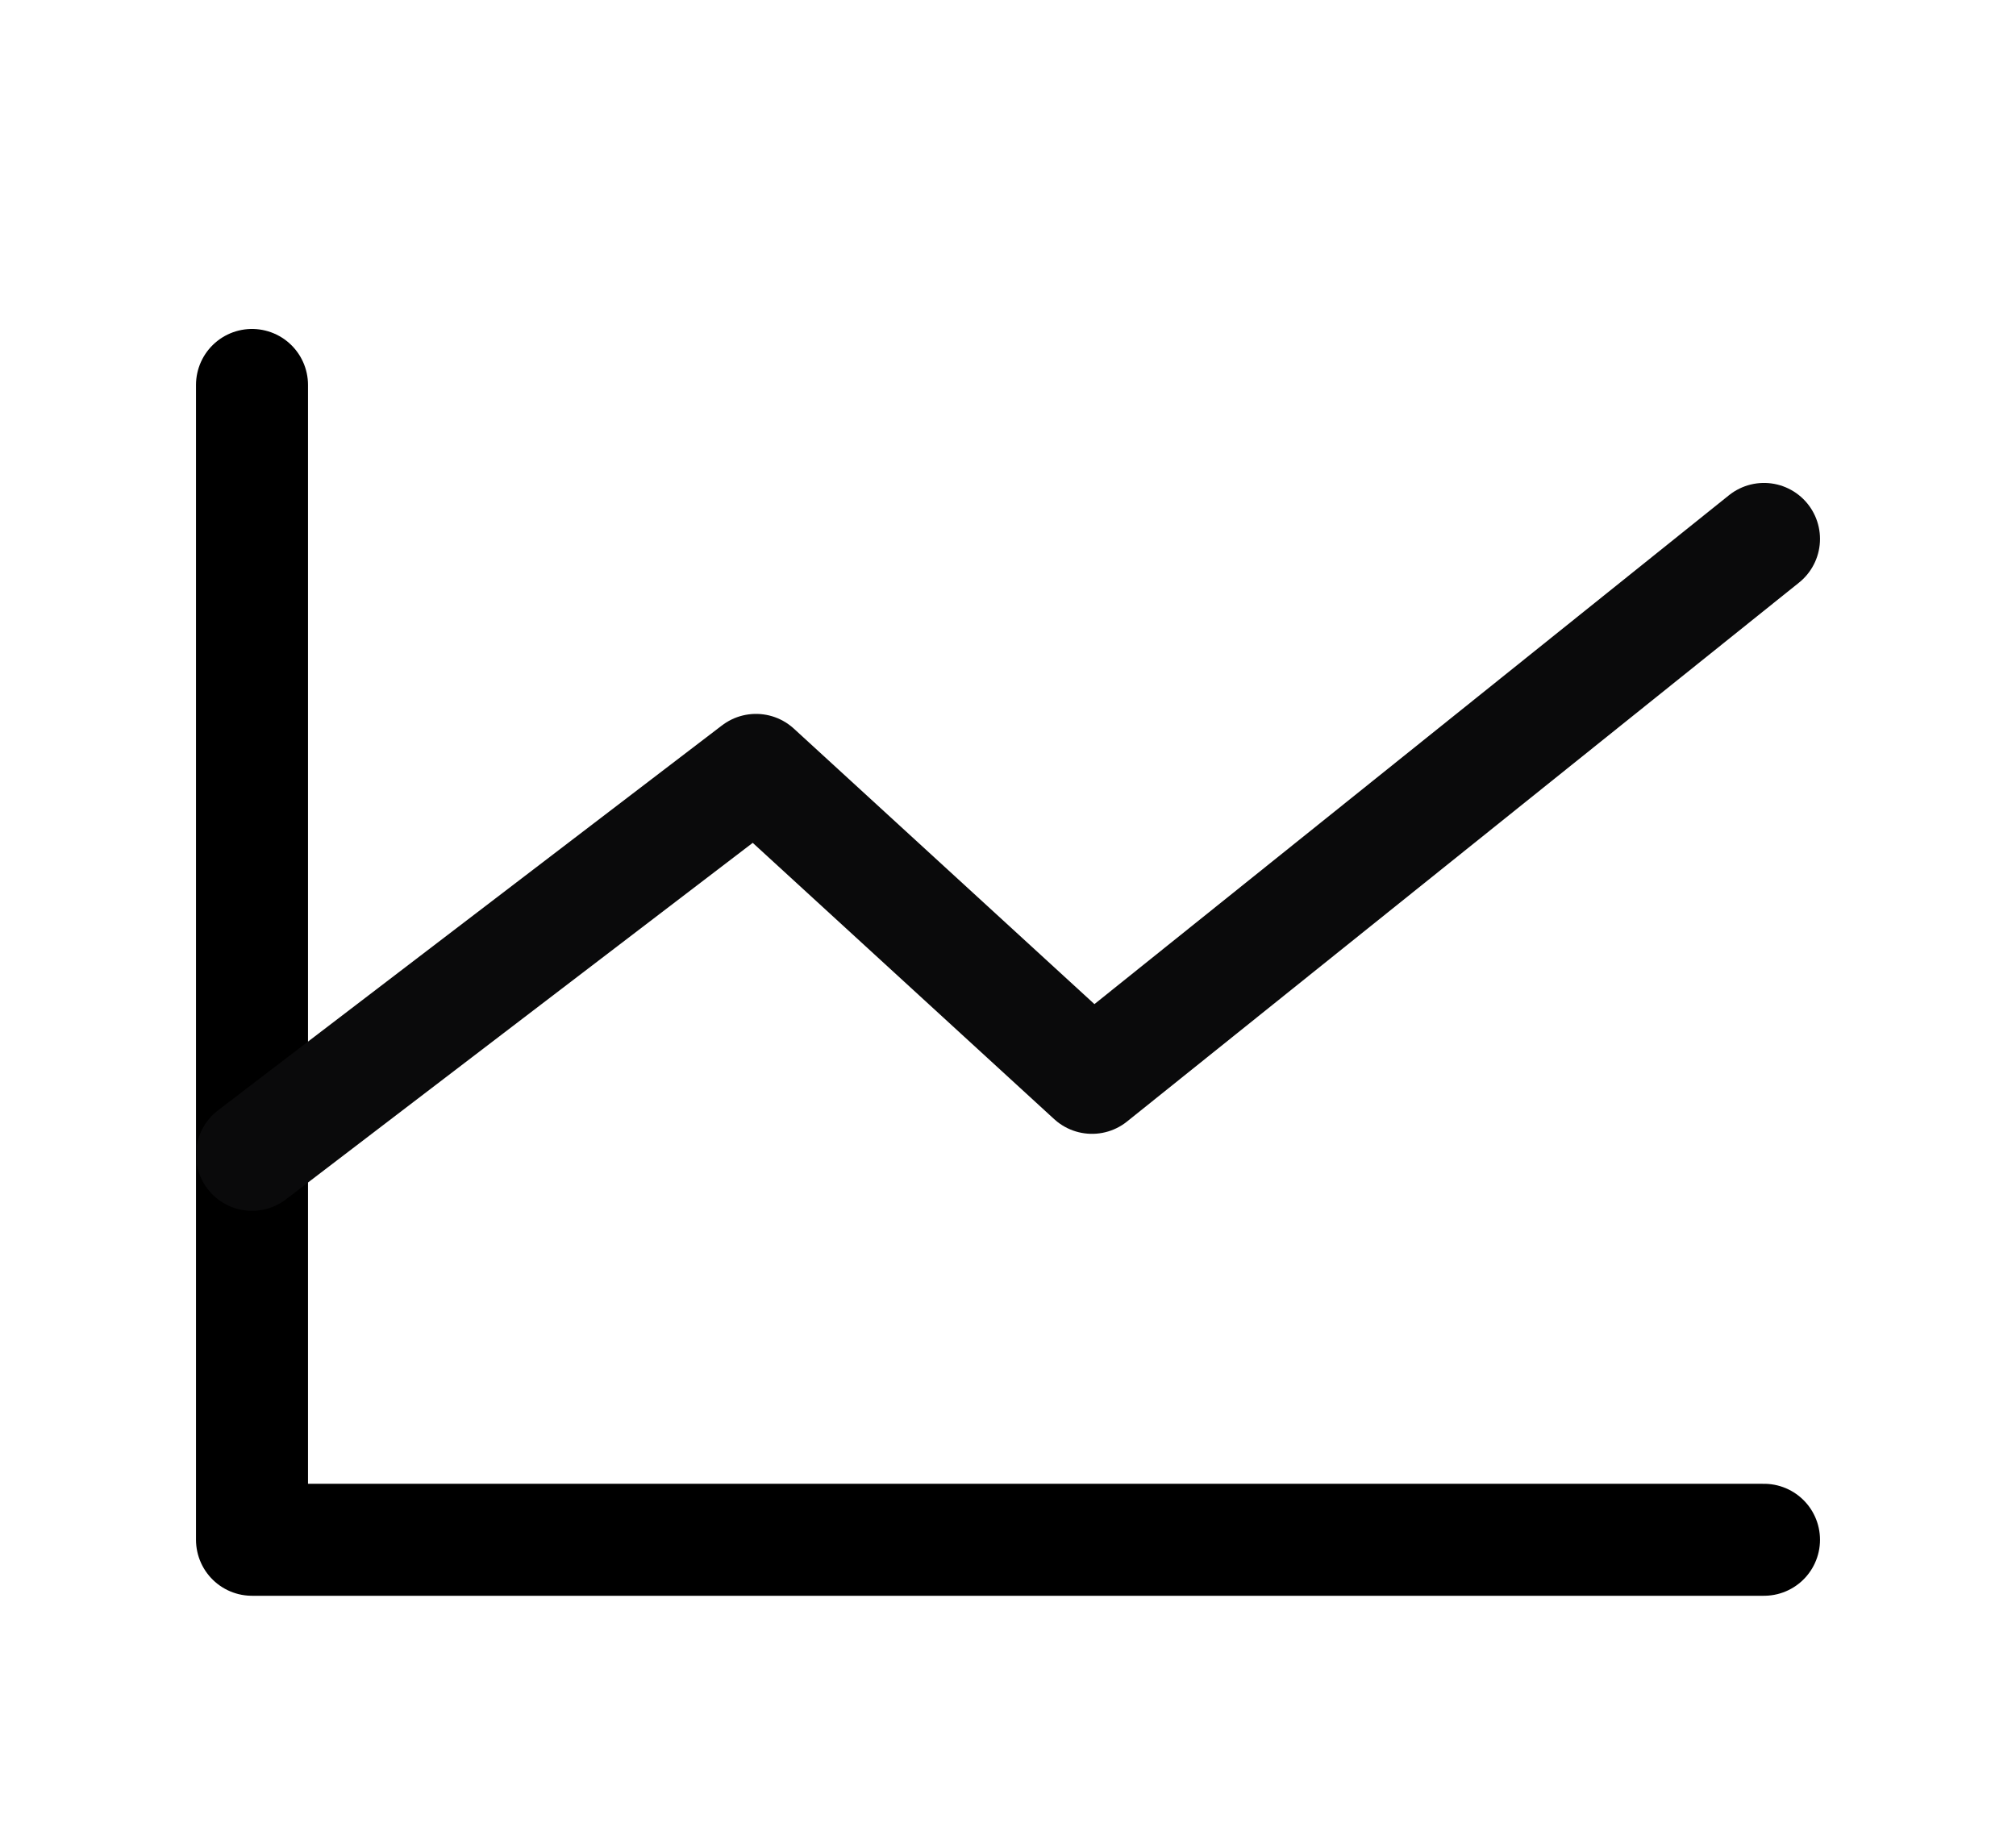<svg width="36" height="33" viewBox="0 0 36 33" fill="none" xmlns="http://www.w3.org/2000/svg">
<path d="M31.5 27.5H4.5V6.875" stroke="black" stroke-width="2" stroke-linecap="round" stroke-linejoin="round"/>
<path d="M31.5 9.625L19.5 19.25L13.5 13.75L4.5 20.625" stroke="#0A0A0B" stroke-width="2" stroke-linecap="round" stroke-linejoin="round"/>
</svg>
